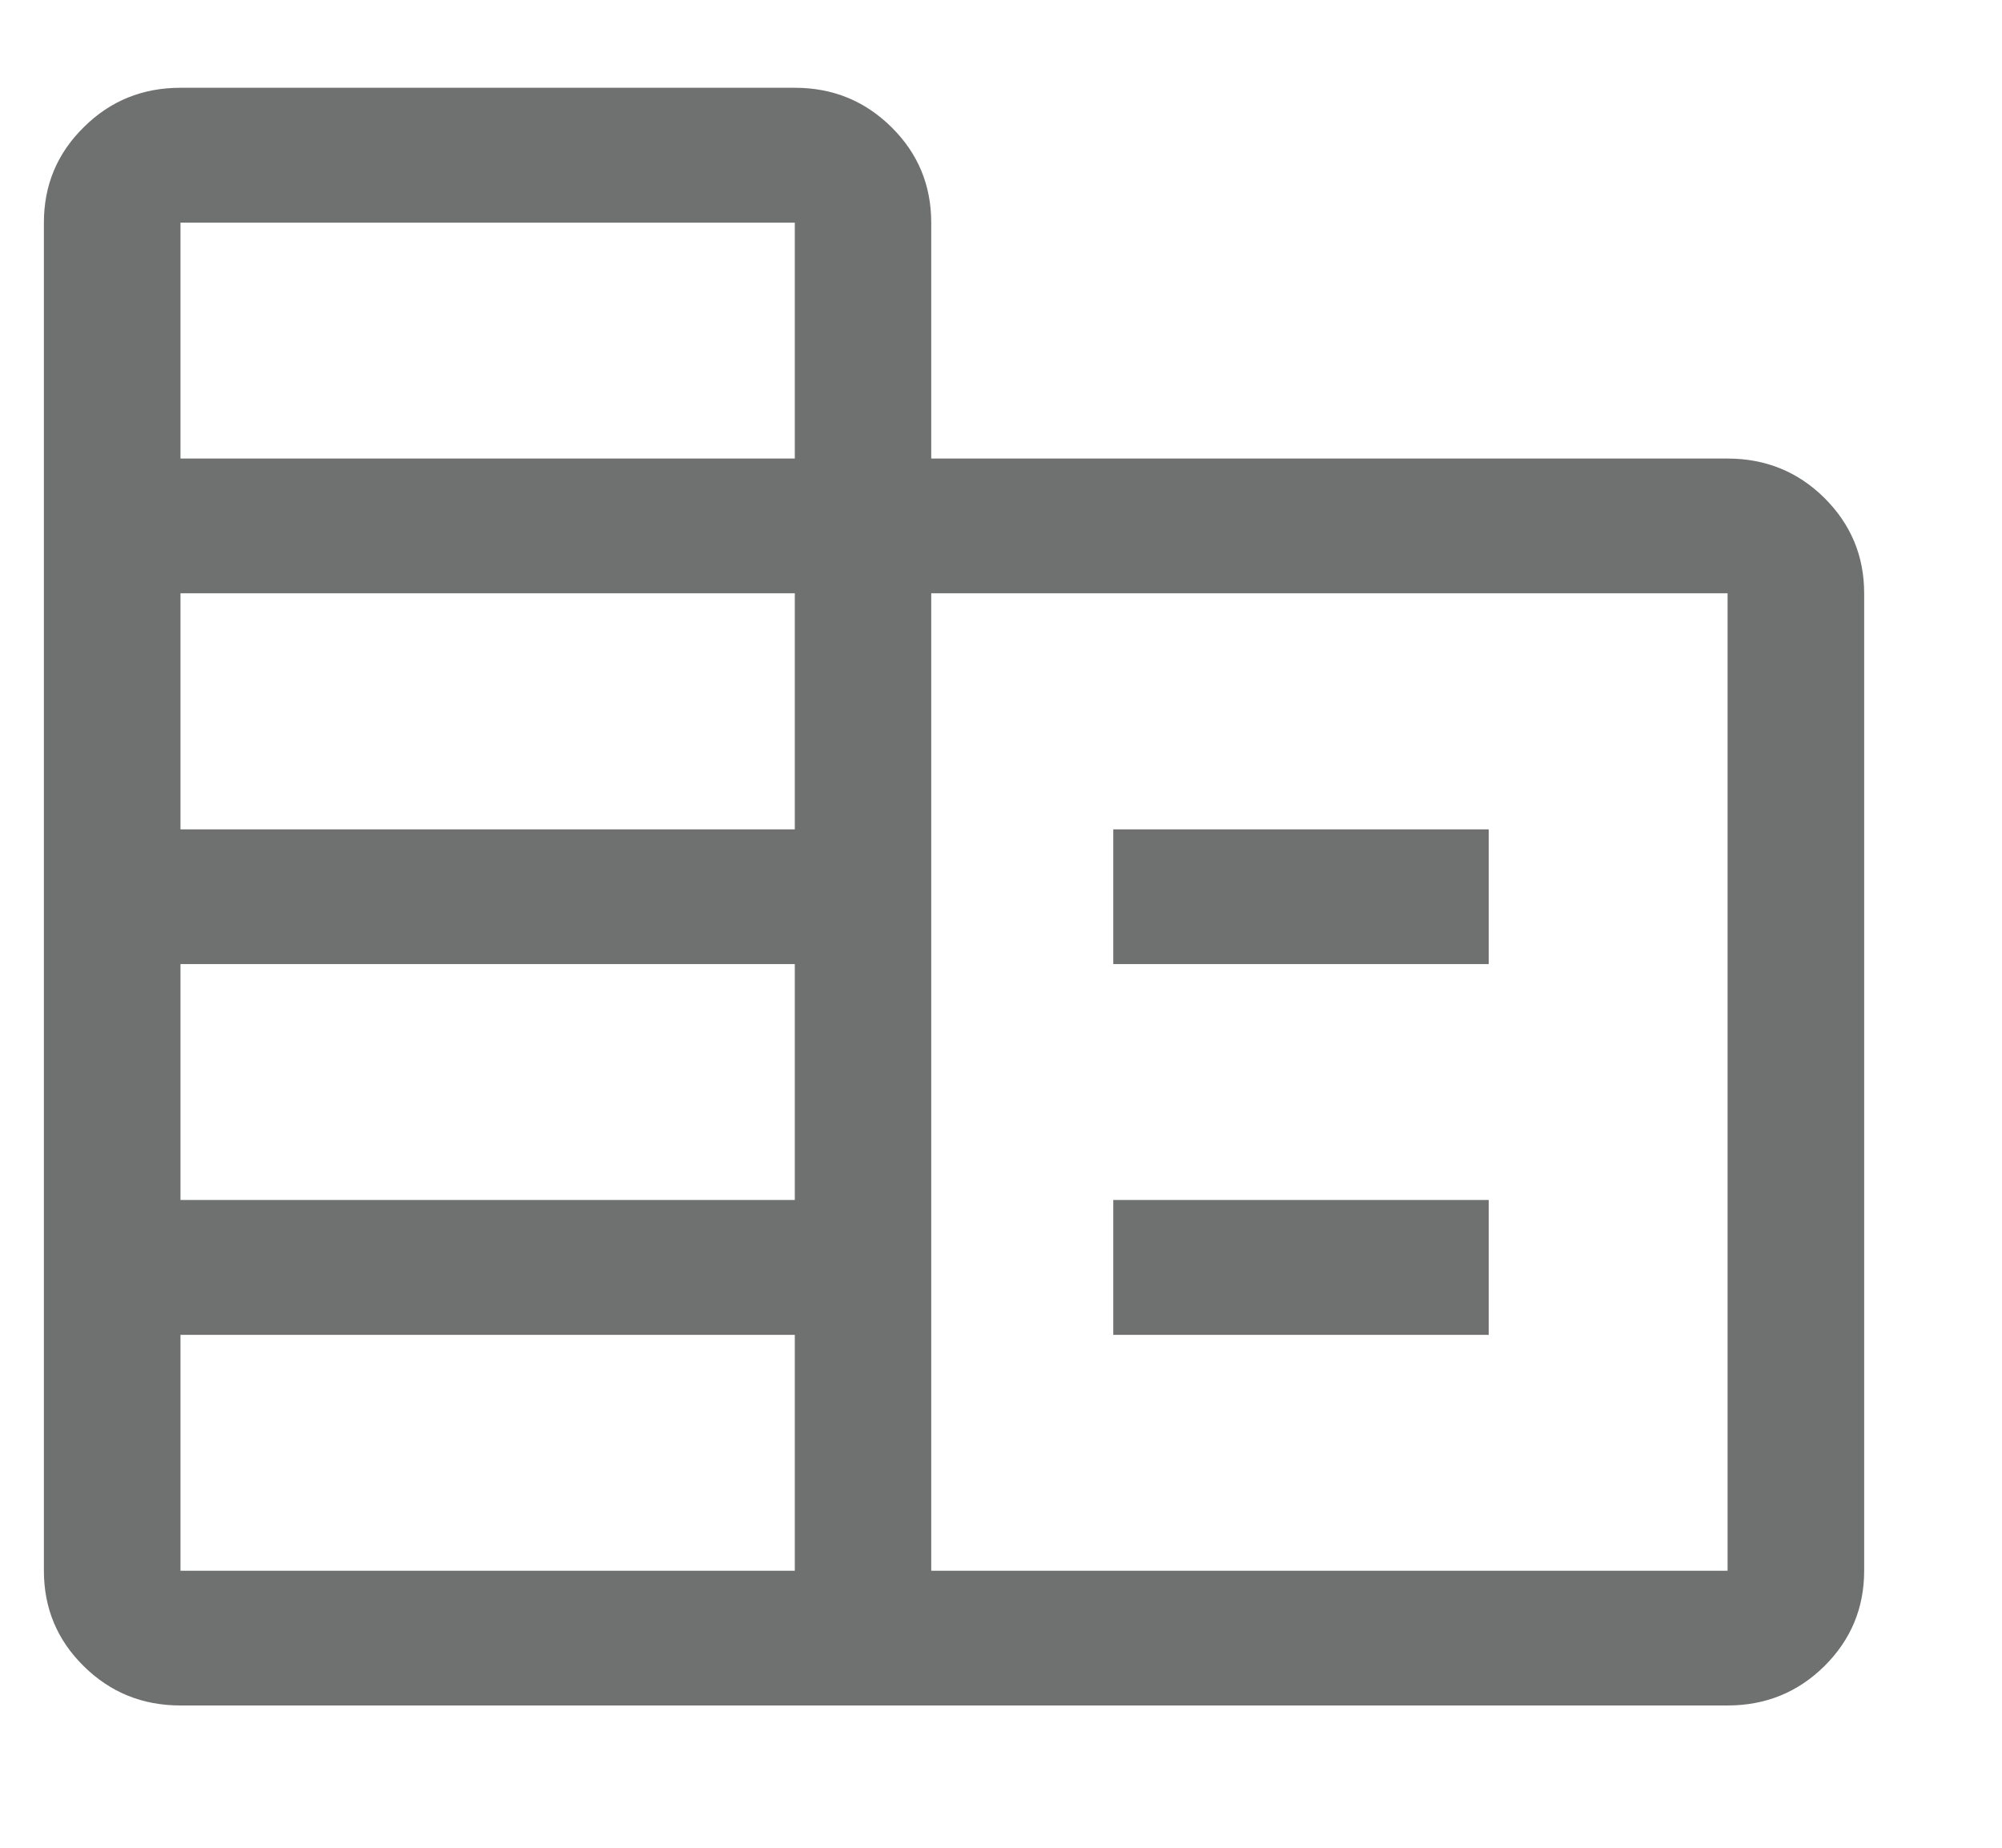 <svg width="13" height="12" viewBox="0 0 13 12" fill="none" xmlns="http://www.w3.org/2000/svg">
<path d="M1.172 11.076C0.925 11.076 0.716 10.991 0.544 10.821C0.371 10.651 0.285 10.444 0.285 10.201V1.446C0.285 1.203 0.371 0.996 0.544 0.826C0.716 0.655 0.925 0.57 1.172 0.57H5.161C5.407 0.57 5.616 0.655 5.789 0.826C5.961 0.996 6.047 1.203 6.047 1.446V2.978H11.218C11.464 2.978 11.674 3.063 11.846 3.233C12.018 3.404 12.105 3.61 12.105 3.853V10.201C12.105 10.444 12.018 10.651 11.846 10.821C11.674 10.991 11.464 11.076 11.218 11.076H1.172ZM1.172 10.201H5.161V8.669H1.172V10.201ZM1.172 7.793H5.161V6.261H1.172V7.793ZM1.172 5.386H5.161V3.853H1.172V5.386ZM1.172 2.978H5.161V1.446H1.172V2.978ZM6.047 10.201H11.218V3.853H6.047V10.201ZM7.229 6.261V5.386H9.667V6.261H7.229ZM7.229 8.669V7.793H9.667V8.669H7.229Z" fill="#6F7171"/>
</svg>
